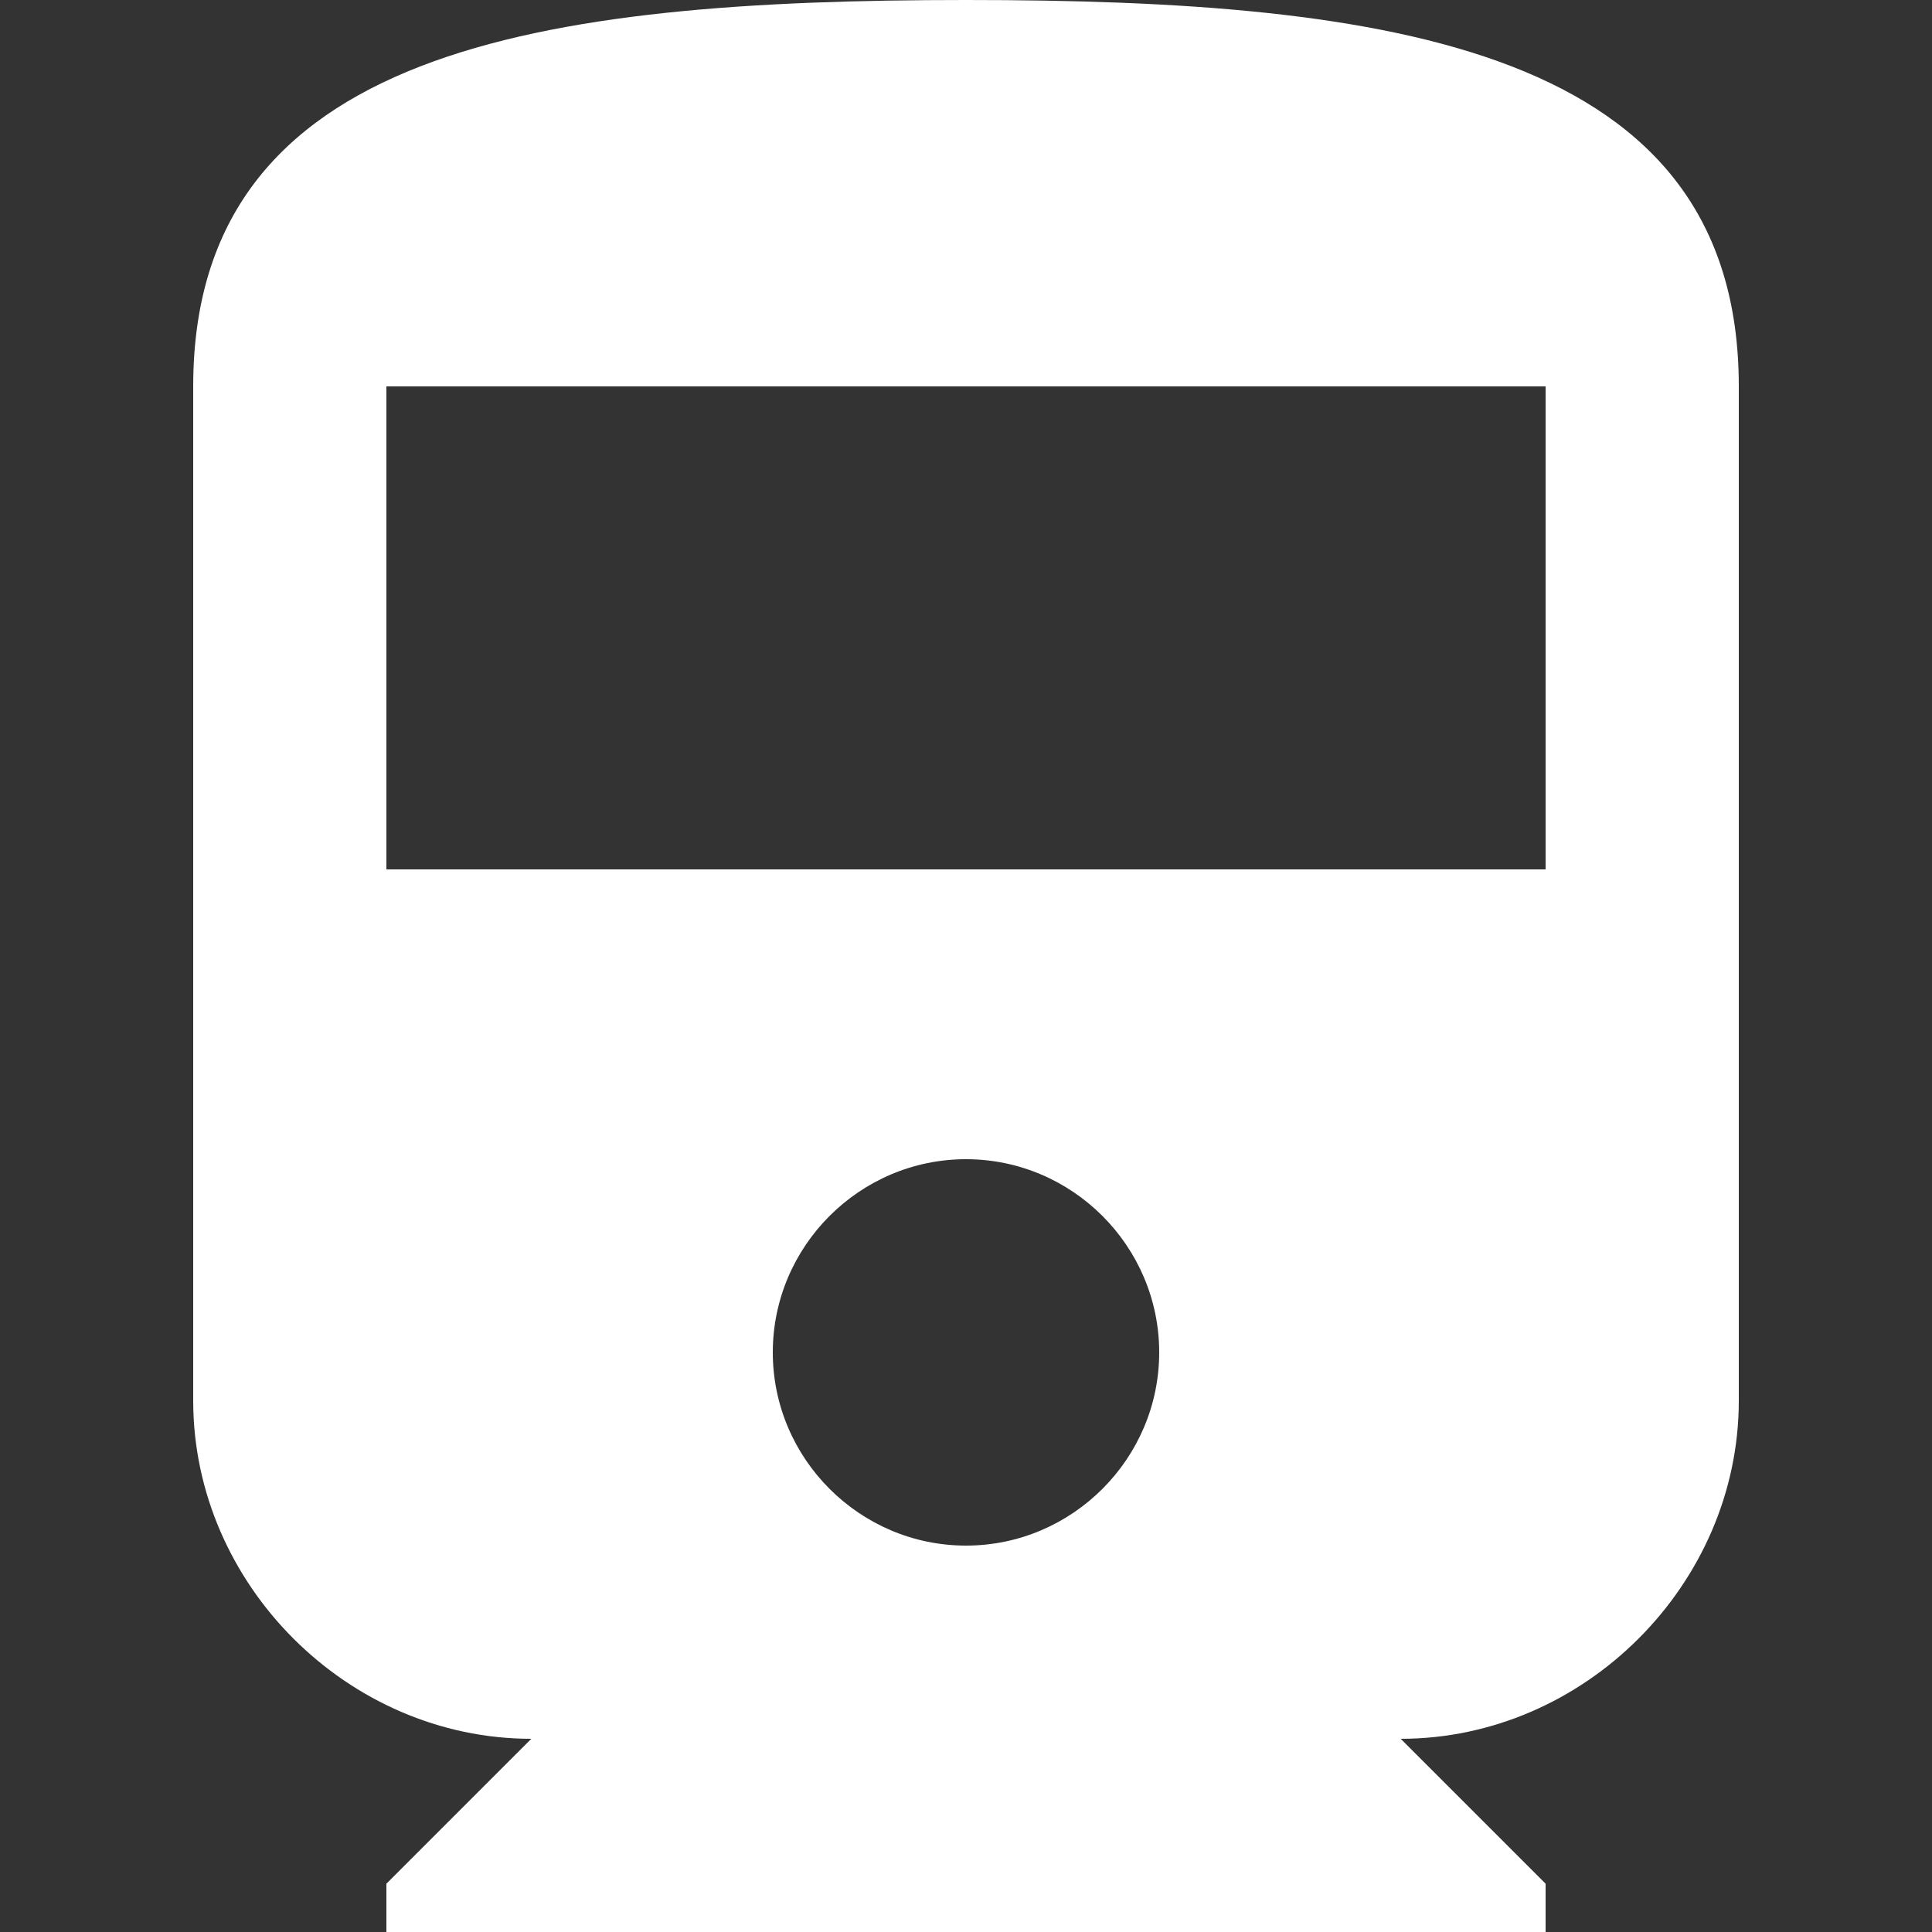 <?xml version="1.0" encoding="iso-8859-1"?>
<!-- Generator: Adobe Illustrator 16.0.0, SVG Export Plug-In . SVG Version: 6.00 Build 0)  -->
<!DOCTYPE svg PUBLIC "-//W3C//DTD SVG 1.1//EN" "http://www.w3.org/Graphics/SVG/1.1/DTD/svg11.dtd">
<svg xmlns="http://www.w3.org/2000/svg" xmlns:xlink="http://www.w3.org/1999/xlink" version="1.1" id="Capa_1" x="0px" y="0px" width="512px" height="512px" viewBox="0 0 510 510" style="enable-background:new 0 0 510 510;" xml:space="preserve">
<rect x="0" y="0" width="510" height="510" fill="#333333" stroke="none"/>
<g>
	<g id="directions-train">
		<path d="M51,369.75C51,418.2,91.8,459,140.25,459L102,497.25V510h306v-12.75L369.75,459c48.45,0,89.25-40.8,89.25-89.25V102    C459,12.75,367.2,0,255,0S51,12.75,51,102V369.75z M255,408c-28.05,0-51-22.95-51-51s22.95-51,51-51s51,22.95,51,51    S283.05,408,255,408z M408,229.5H102V102h306V229.5z" fill="#FFFFFF"/>
	</g>
</g>
<g>
</g>
<g>
</g>
<g>
</g>
<g>
</g>
<g>
</g>
<g>
</g>
<g>
</g>
<g>
</g>
<g>
</g>
<g>
</g>
<g>
</g>
<g>
</g>
<g>
</g>
<g>
</g>
<g>
</g>
</svg>
